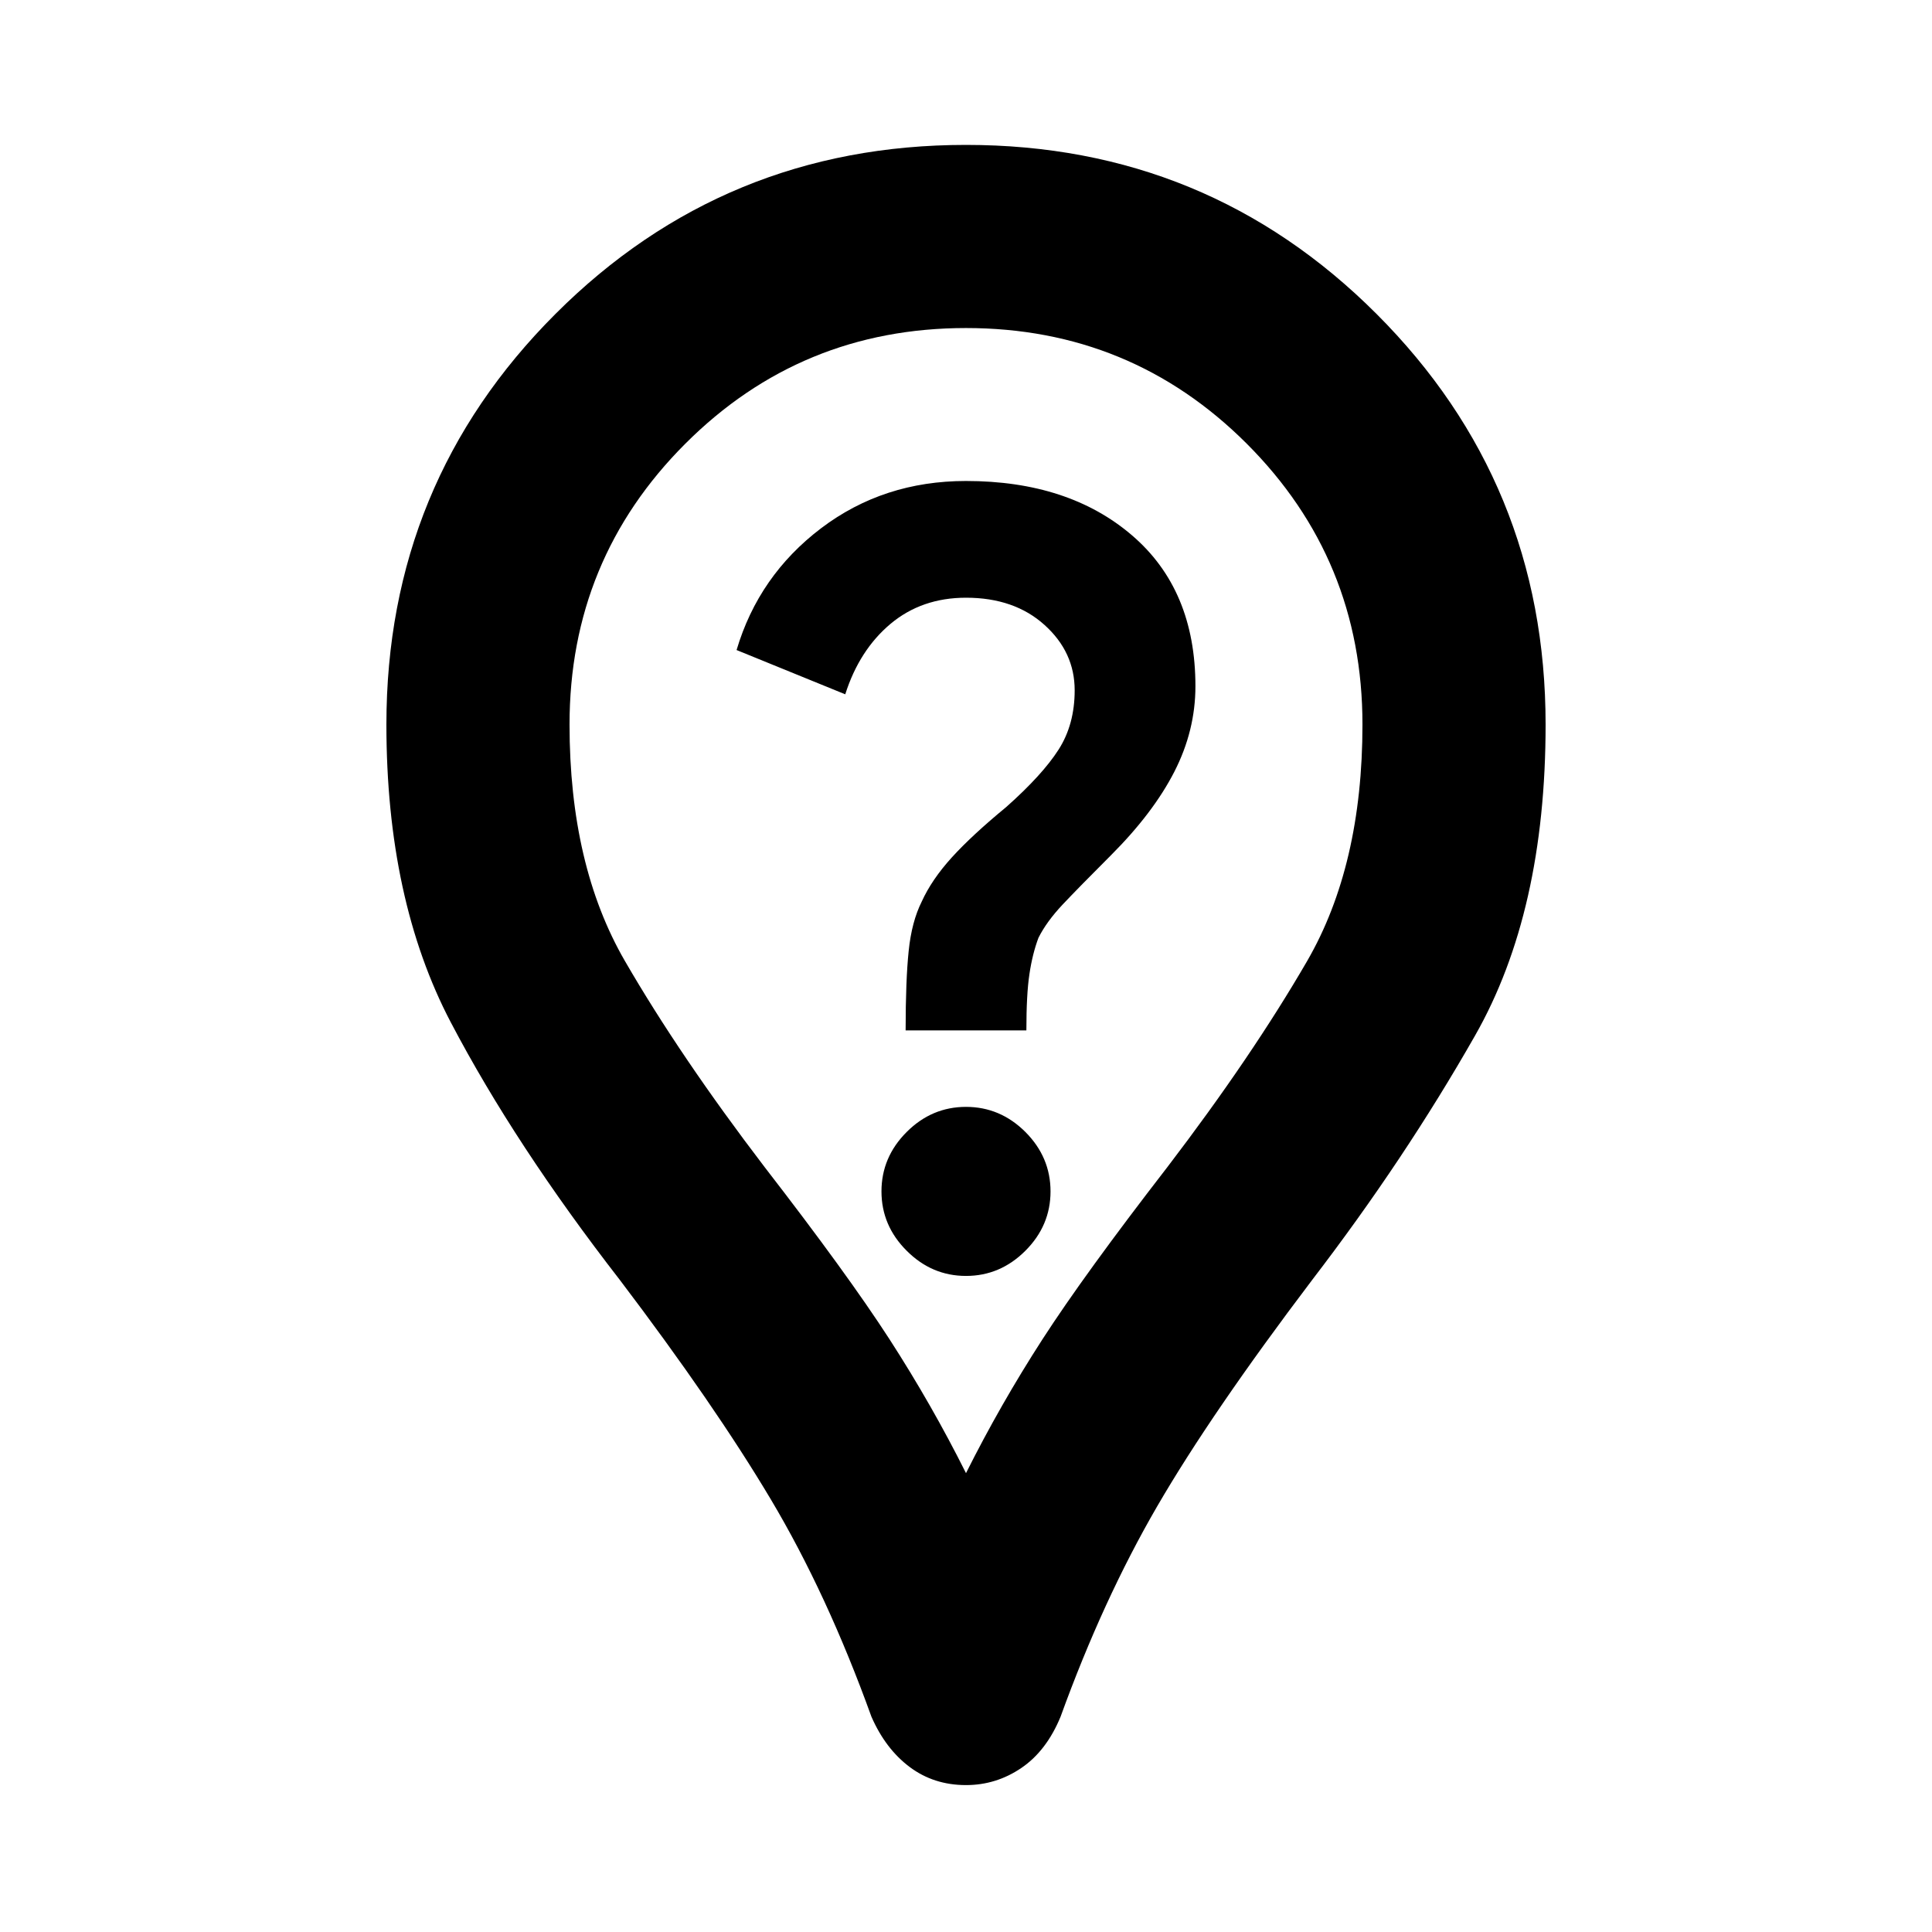 <svg xmlns="http://www.w3.org/2000/svg" height="24" width="24"><path d="M12 15.85Q12.425 15.85 12.738 15.537Q13.05 15.225 13.05 14.8Q13.05 14.375 12.738 14.062Q12.425 13.75 12 13.75Q11.575 13.75 11.263 14.062Q10.95 14.375 10.95 14.8Q10.95 15.225 11.263 15.537Q11.575 15.85 12 15.85ZM11.25 12.8H12.75Q12.75 12.35 12.788 12.1Q12.825 11.85 12.9 11.65Q13 11.45 13.2 11.237Q13.4 11.025 13.8 10.625Q14.325 10.1 14.588 9.587Q14.85 9.075 14.85 8.525Q14.85 7.325 14.062 6.65Q13.275 5.975 12 5.975Q10.975 5.975 10.2 6.562Q9.425 7.15 9.15 8.075L10.5 8.625Q10.675 8.075 11.062 7.75Q11.45 7.425 12 7.425Q12.6 7.425 12.975 7.763Q13.35 8.1 13.35 8.575Q13.35 9 13.15 9.312Q12.95 9.625 12.5 10.025Q12.075 10.375 11.825 10.65Q11.575 10.925 11.45 11.2Q11.325 11.45 11.288 11.812Q11.25 12.175 11.25 12.8ZM12 22.175Q11.6 22.175 11.3 21.95Q11 21.725 10.825 21.325Q10.275 19.8 9.575 18.625Q8.875 17.45 7.7 15.9Q6.4 14.225 5.6 12.7Q4.8 11.175 4.8 9Q4.8 6 6.9 3.9Q9 1.8 12 1.8Q15 1.8 17.1 3.9Q19.2 6 19.2 9Q19.2 11.325 18.325 12.862Q17.45 14.4 16.3 15.9Q15.05 17.55 14.375 18.712Q13.7 19.875 13.175 21.325Q13 21.75 12.688 21.962Q12.375 22.175 12 22.175ZM12 18.3Q12.425 17.45 12.95 16.637Q13.475 15.825 14.5 14.5Q15.55 13.125 16.238 11.938Q16.925 10.75 16.925 9Q16.925 6.95 15.488 5.512Q14.05 4.075 12 4.075Q9.95 4.075 8.513 5.512Q7.075 6.95 7.075 9Q7.075 10.75 7.763 11.938Q8.45 13.125 9.5 14.5Q10.525 15.825 11.05 16.637Q11.575 17.45 12 18.3ZM12 9Q12 9 12 9Q12 9 12 9Q12 9 12 9Q12 9 12 9Q12 9 12 9Q12 9 12 9Q12 9 12 9Q12 9 12 9Q12 9 12 9Q12 9 12 9Q12 9 12 9Q12 9 12 9Z"/></svg>